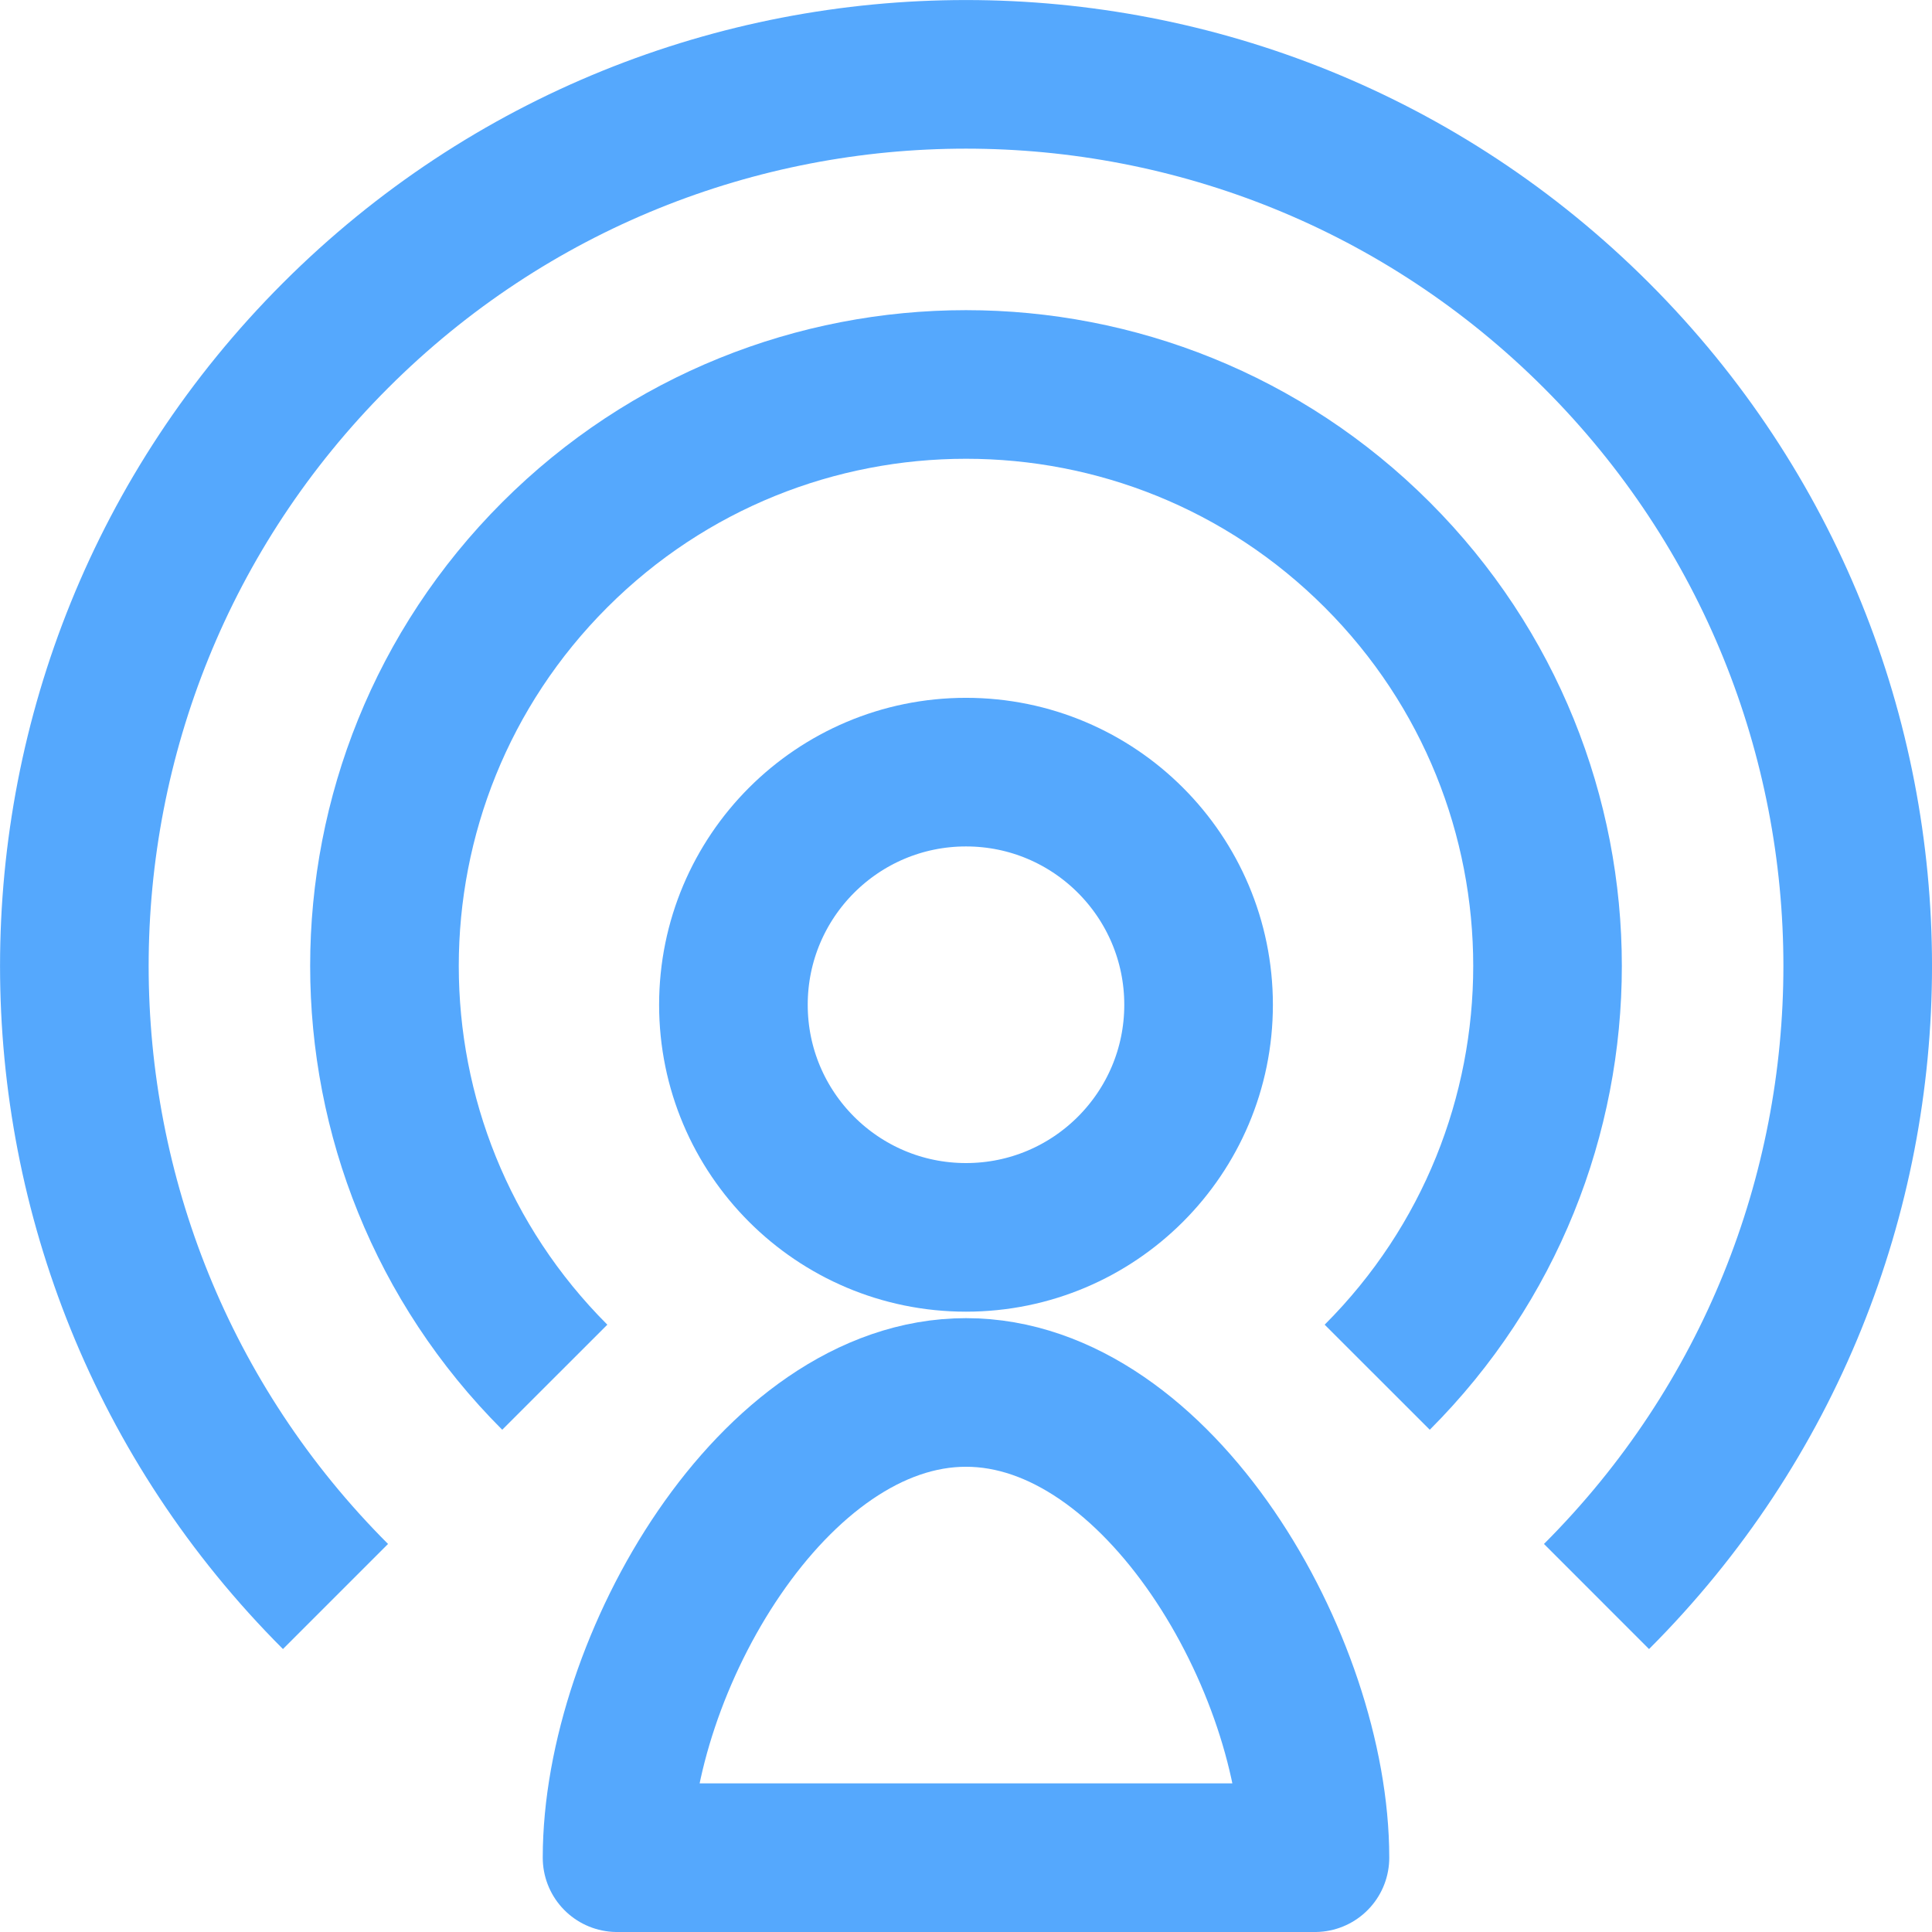<?xml version="1.0" encoding="UTF-8"?>
<svg width="26px" height="26px" viewBox="0 0 26 26" version="1.1" xmlns="http://www.w3.org/2000/svg" xmlns:xlink="http://www.w3.org/1999/xlink">
    <!-- Generator: Sketch 49.3 (51167) - http://www.bohemiancoding.com/sketch -->
    <title>Group@1x</title>
    <desc>Created with Sketch.</desc>
    <defs></defs>
    <g id="UI" stroke="none" stroke-width="1" fill="none" fill-rule="evenodd" stroke-linejoin="round">
        <g id="advertiser_overview_notifications" transform="translate(-1199, -281)" stroke="#55A8FD" stroke-width="2">
            <g id="Group-7-Copy" transform="translate(1200, 279)">
                <g id="Group" transform="translate(0, 3)">
                    <path d="M16.696,24 L7.304,24 C7.304,21.406 9.406,17.739 12,17.739 C14.594,17.739 16.696,21.406 16.696,24 L16.696,24 Z" id="Stroke-1584"></path>
                    <path d="M15.13,12.522 C15.13,14.25 13.729,15.652 12,15.652 C10.271,15.652 8.87,14.25 8.87,12.522 C8.87,10.793 10.271,9.391 12,9.391 C13.729,9.391 15.13,10.793 15.13,12.522 L15.13,12.522 Z" id="Stroke-1585"></path>
                    <path d="M6.466,17.534 C3.41,14.477 3.41,9.522 6.466,6.466 C9.523,3.41 14.477,3.41 17.534,6.466 C20.59,9.522 20.59,14.477 17.534,17.534" id="Stroke-1586"></path>
                    <path d="M3.515,20.485 C-1.171,15.799 -1.171,8.201 3.515,3.515 C8.201,-1.171 15.799,-1.171 20.485,3.515 C25.172,8.201 25.172,15.799 20.485,20.485" id="Stroke-1587"></path>
                </g>
            </g>
        </g>
    </g>
</svg>